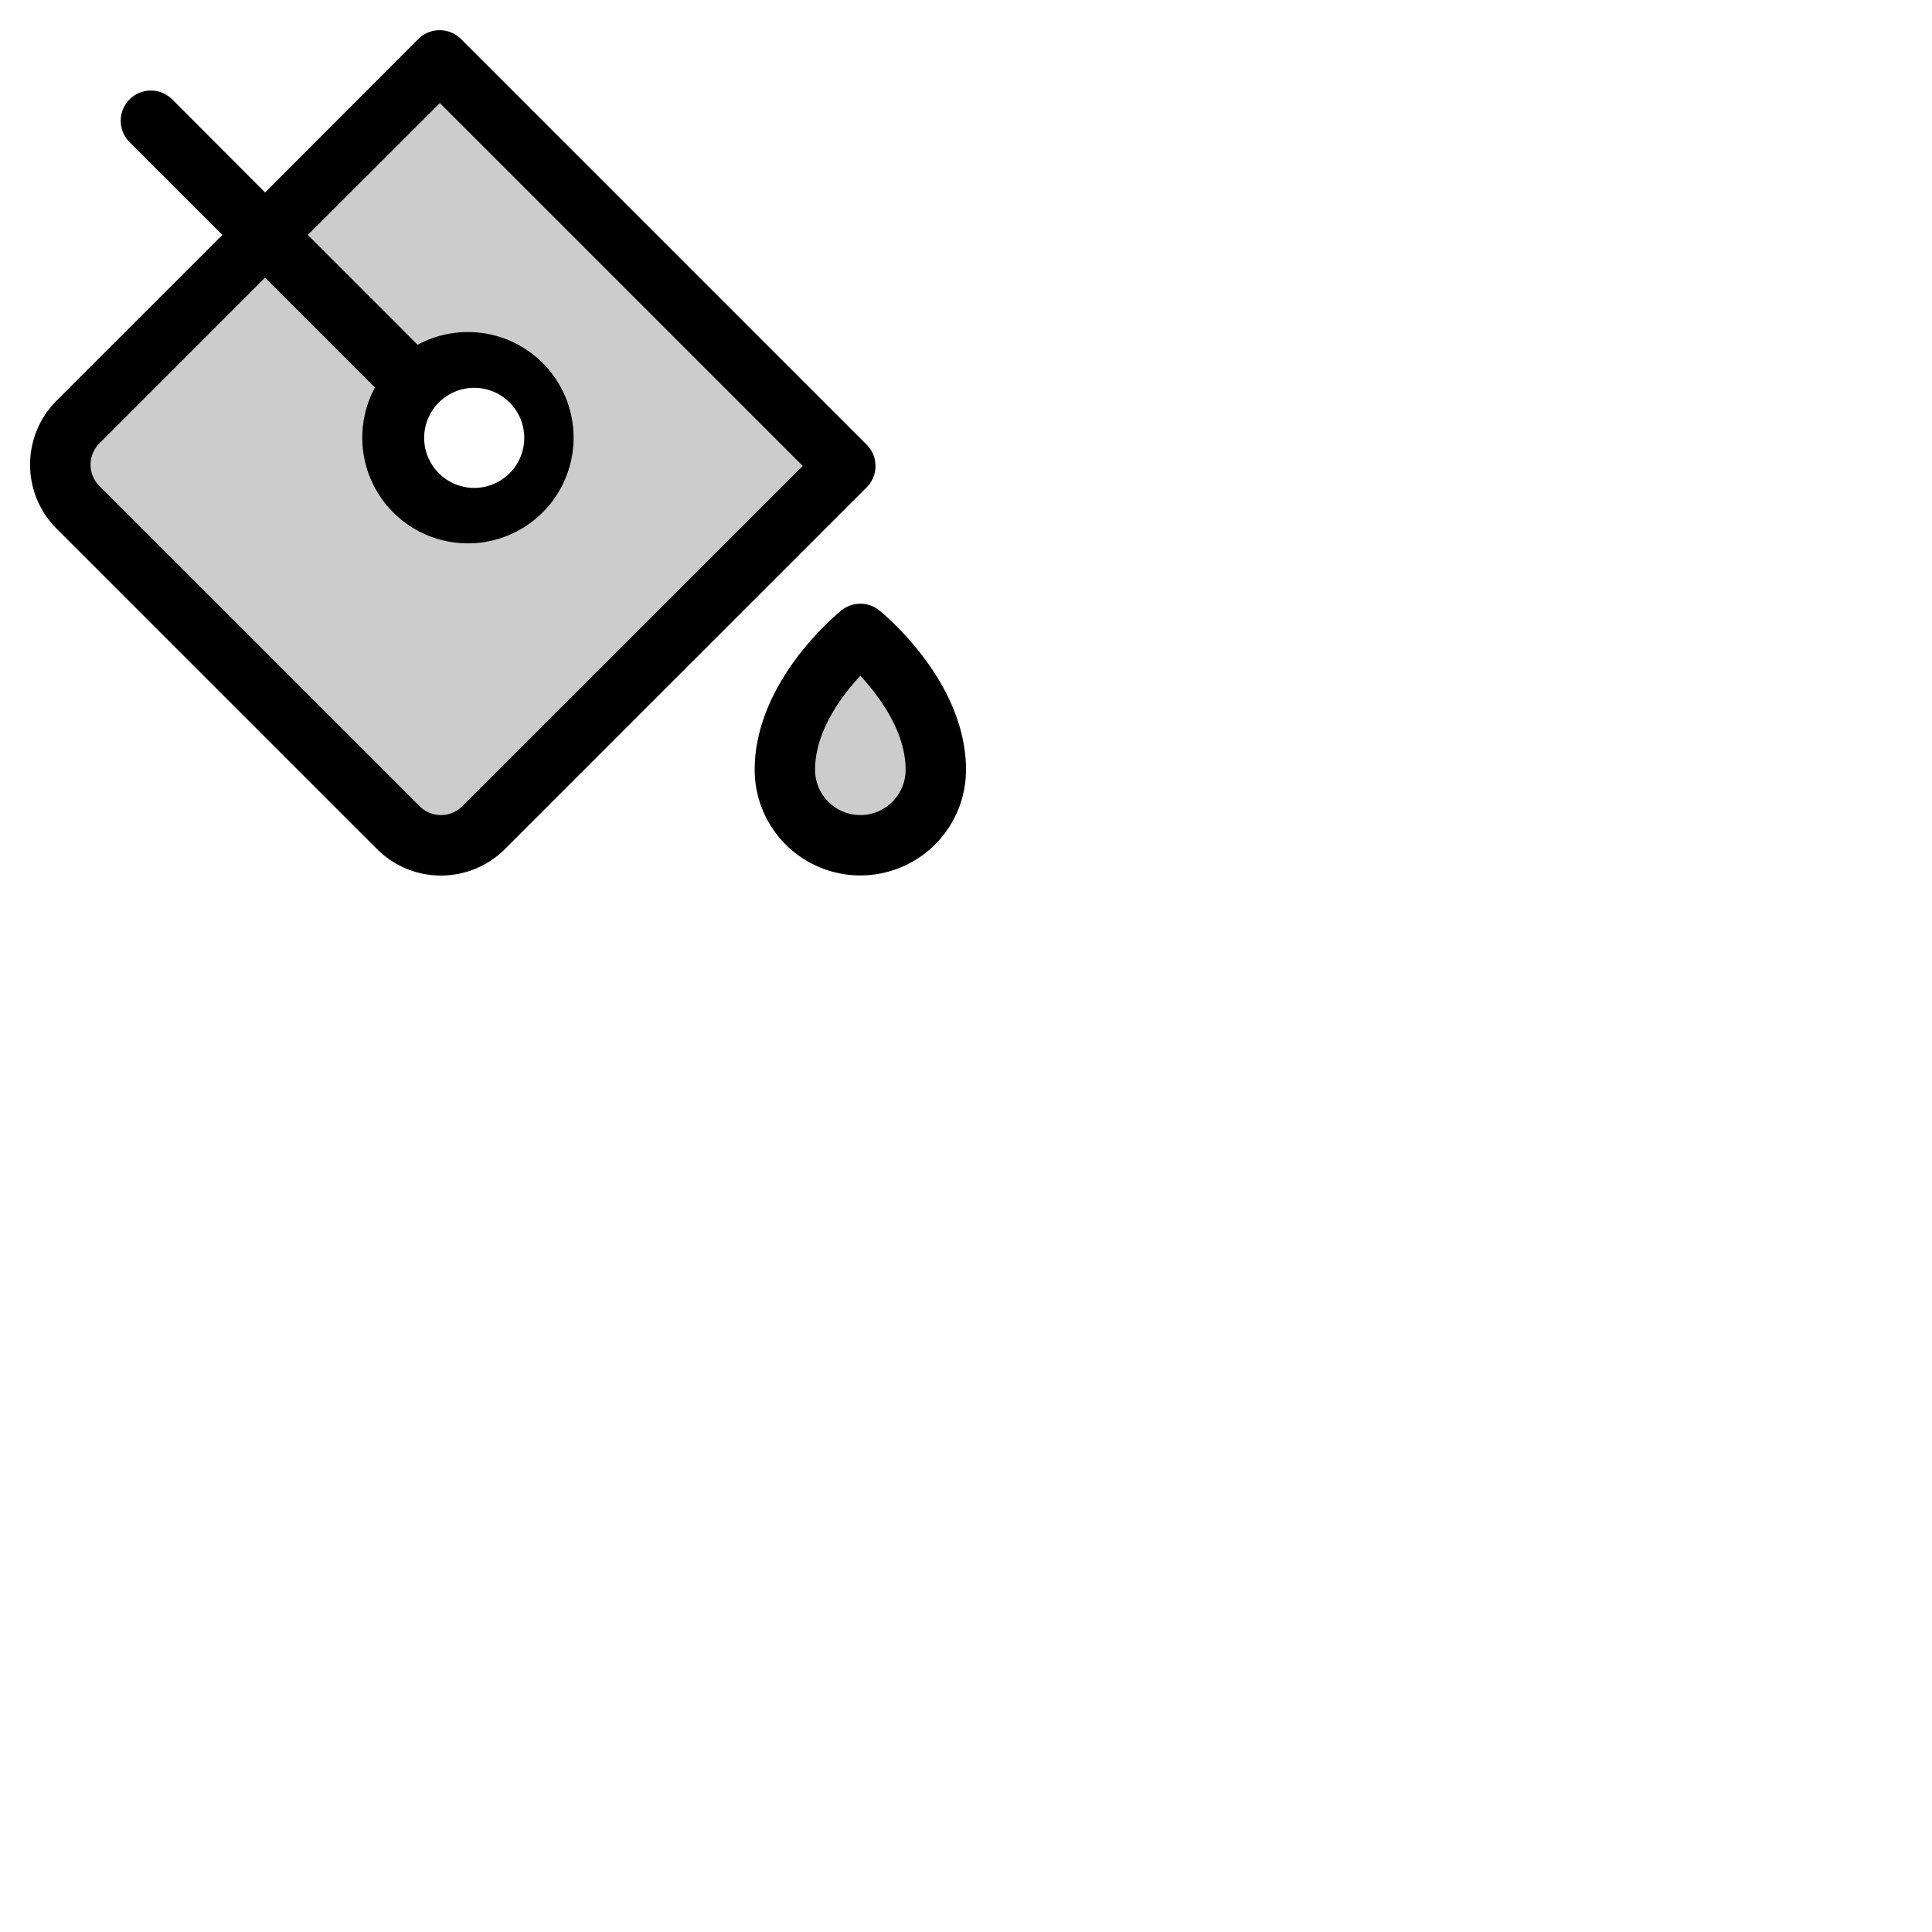 <svg xmlns="http://www.w3.org/2000/svg" version="1.1" viewBox="0 0 512 512" fill="currentColor"><g fill="currentColor"><path d="m116.52 16l-95.83 95.83a16 16 0 0 0 0 22.63l84.85 84.85a16 16 0 0 0 22.63 0L224 123.48Zm-6.66 114.14a20 20 0 1 1 28.28 0a20 20 0 0 1-28.28 0M248 204a20 20 0 0 1-40 0c0-20 20-36 20-36s20 16 20 36" opacity=".2"/><path d="M233 161.75a8 8 0 0 0-10 0c-.94.76-23 18.68-23 42.25a28 28 0 0 0 56 0c0-23.57-22.06-41.49-23-42.25M228 216a12 12 0 0 1-12-12c0-10.18 7-19.53 12-24.93c5 5.42 12 14.8 12 24.93a12 12 0 0 1-12 12m1.66-98.17L122.17 10.34a8 8 0 0 0-11.31 0L70.25 51l-24.6-24.66a8 8 0 0 0-11.31 11.32l24.6 24.6L15 106.17a24 24 0 0 0 0 33.94L99.89 225a24 24 0 0 0 33.94 0l95.83-95.83a8 8 0 0 0 0-11.34m-107.15 95.83a8 8 0 0 1-11.31 0L26.34 128.8a8 8 0 0 1 0-11.31l43.91-43.92l29.12 29.12a28 28 0 1 0 11.31-11.32L81.57 62.26l35-34.95l96.17 96.17Zm-7-106.14a13.26 13.26 0 1 1-.05.06s.05-.05.05-.06"/></g></svg>
